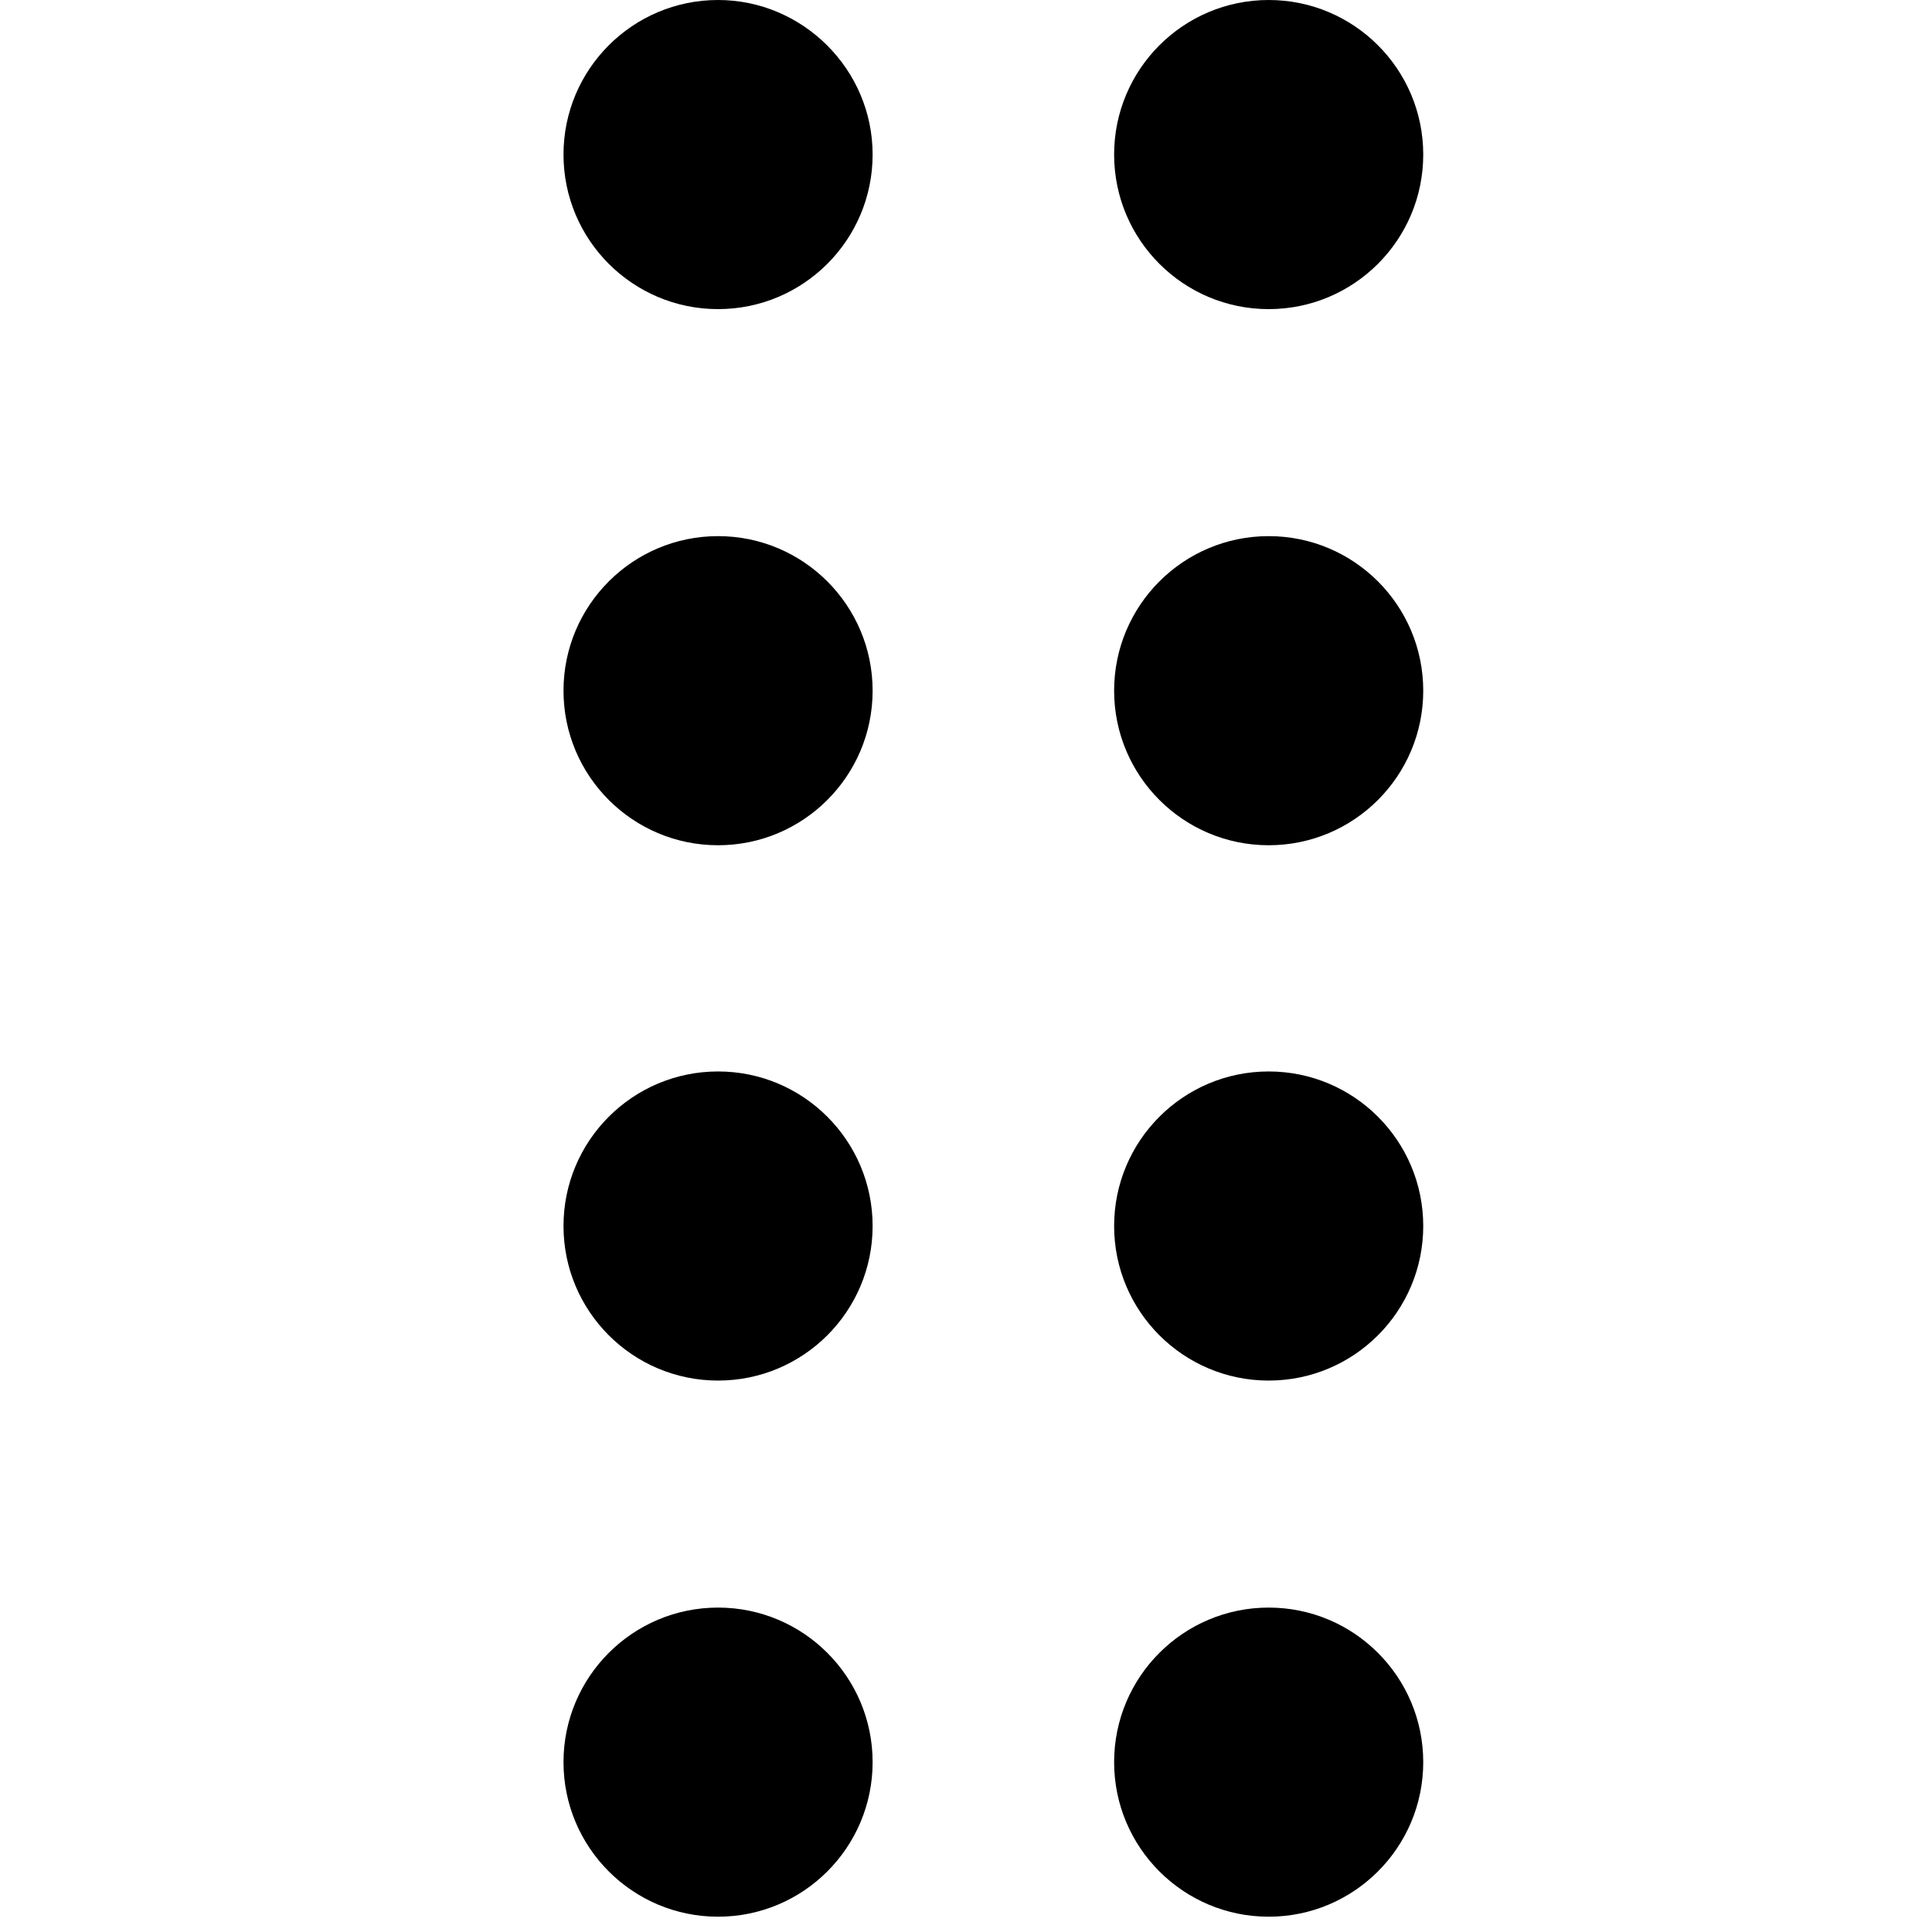 <svg xmlns="http://www.w3.org/2000/svg" width="24" height="24" viewBox="0 0 24 24" fill="none">
    <path d="M8.92 0C7.86 0 7 0.86 7 1.92C7 2.98 7.86 3.84 8.92 3.84C9.98 3.84 10.84 2.98 10.84 1.92C10.84 0.86 9.97 0 8.92 0Z" fill="currentColor"/>
    <path d="M8.92 6.66C7.86 6.66 7 7.52 7 8.58C7 9.64 7.86 10.5 8.92 10.5C9.98 10.5 10.84 9.64 10.84 8.58C10.84 7.52 9.98 6.66 8.92 6.66Z" fill="currentColor"/>
    <path d="M8.92 13.31C7.86 13.31 7 14.17 7 15.23C7 16.29 7.86 17.15 8.92 17.15C9.98 17.15 10.84 16.29 10.84 15.23C10.84 14.17 9.98 13.31 8.92 13.31Z" fill="currentColor"/>
    <path d="M15.76 0C14.7 0 13.84 0.86 13.84 1.92C13.84 2.98 14.7 3.84 15.76 3.84C16.82 3.84 17.68 2.98 17.68 1.92C17.68 0.86 16.82 0 15.76 0Z" fill="currentColor"/>
    <path d="M15.76 6.66C14.7 6.66 13.84 7.52 13.84 8.58C13.84 9.64 14.7 10.5 15.76 10.5C16.82 10.5 17.68 9.64 17.68 8.58C17.68 7.52 16.82 6.66 15.76 6.66Z" fill="currentColor"/>
    <path d="M15.76 13.31C14.7 13.31 13.84 14.17 13.84 15.23C13.84 16.29 14.7 17.15 15.76 17.15C16.82 17.15 17.68 16.29 17.68 15.23C17.68 14.17 16.82 13.31 15.76 13.31Z" fill="currentColor"/>
    <path d="M8.92 19.97C7.86 19.97 7 20.83 7 21.89C7 22.95 7.86 23.81 8.92 23.81C9.98 23.81 10.84 22.95 10.84 21.89C10.84 20.83 9.98 19.97 8.92 19.97Z" fill="currentColor"/>
    <path d="M15.76 19.97C14.7 19.97 13.84 20.83 13.84 21.89C13.84 22.95 14.7 23.81 15.76 23.81C16.82 23.81 17.68 22.95 17.68 21.89C17.68 20.83 16.82 19.97 15.76 19.97Z" fill="currentColor"/>
</svg>